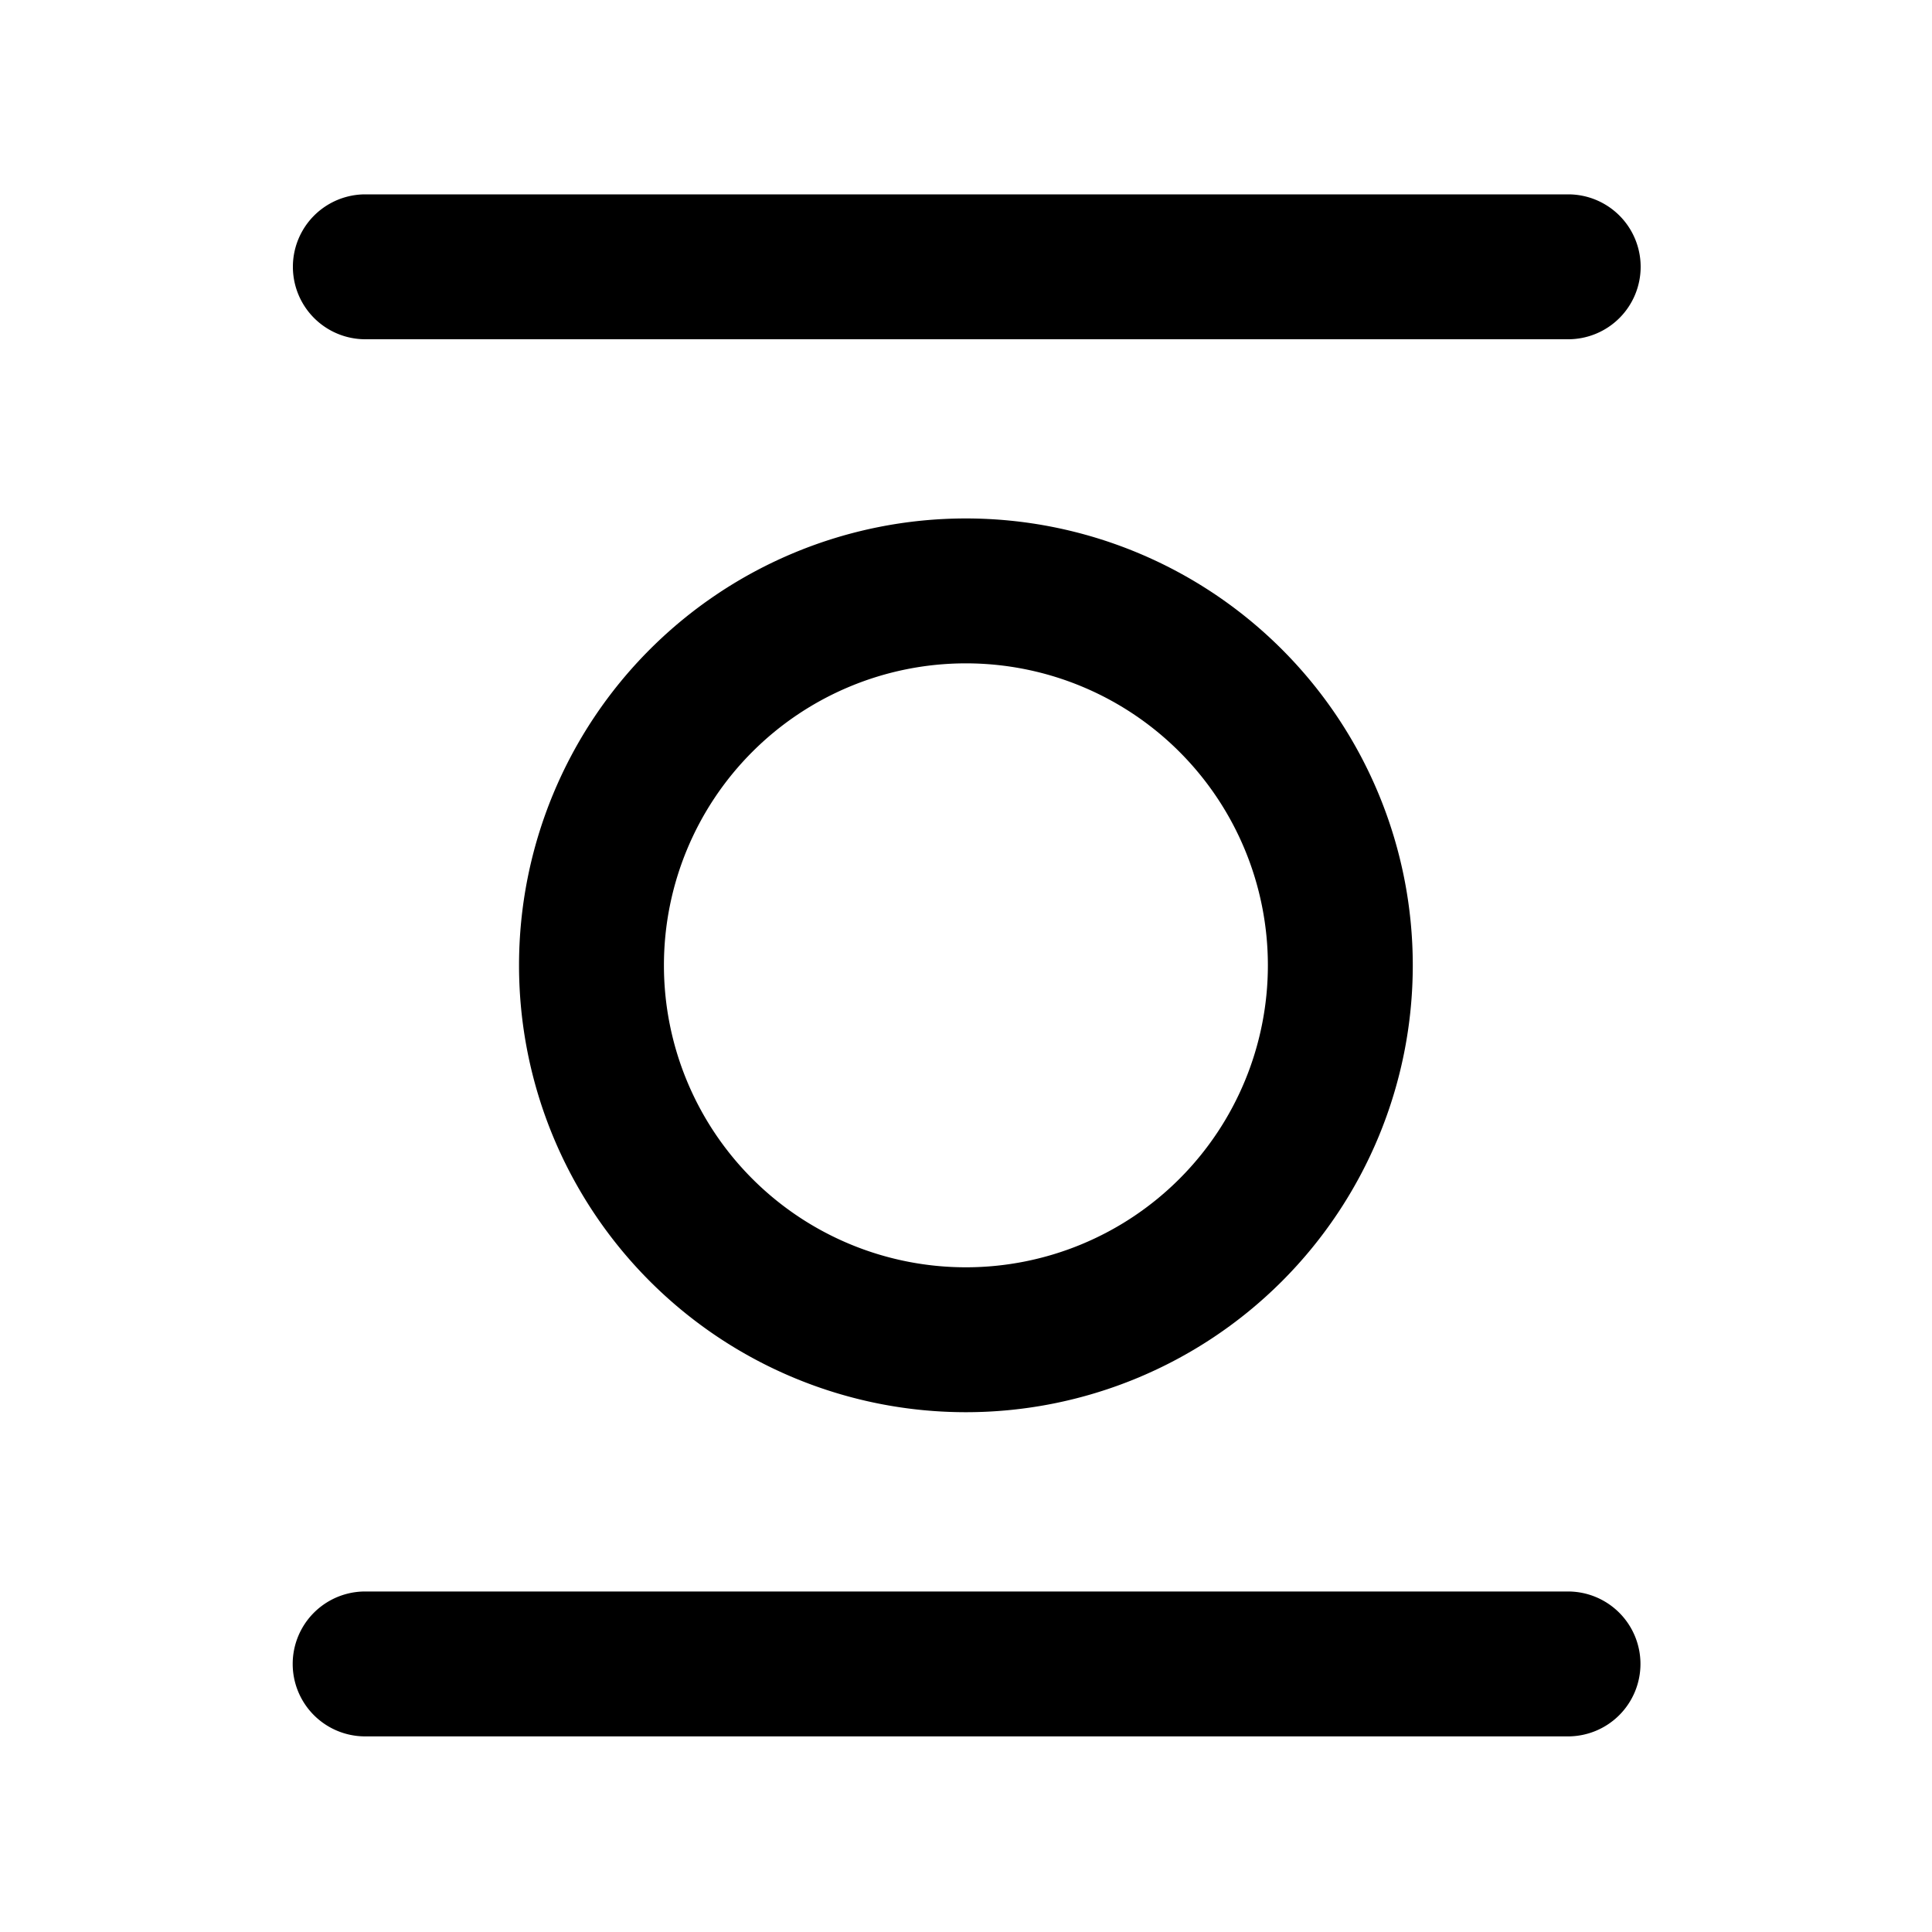 <svg xmlns="http://www.w3.org/2000/svg" width="20" height="20" viewBox="0 0 20 20"><path fill="currentColor" d="M16.982 17.225a.75.75 0 01-.75.75H3.78a.75.75 0 010-1.5h12.452a.75.75 0 01.75.75m.002-14.463a.75.75 0 01-.75.75H3.782a.75.75 0 010-1.5h12.452a.75.75 0 01.75.75m-2.359 7.231a4.626 4.626 0 11-9.252 0 4.626 4.626 0 019.252 0m-1.5 0a3.126 3.126 0 10-6.252 0 3.126 3.126 0 006.252 0"/></svg>